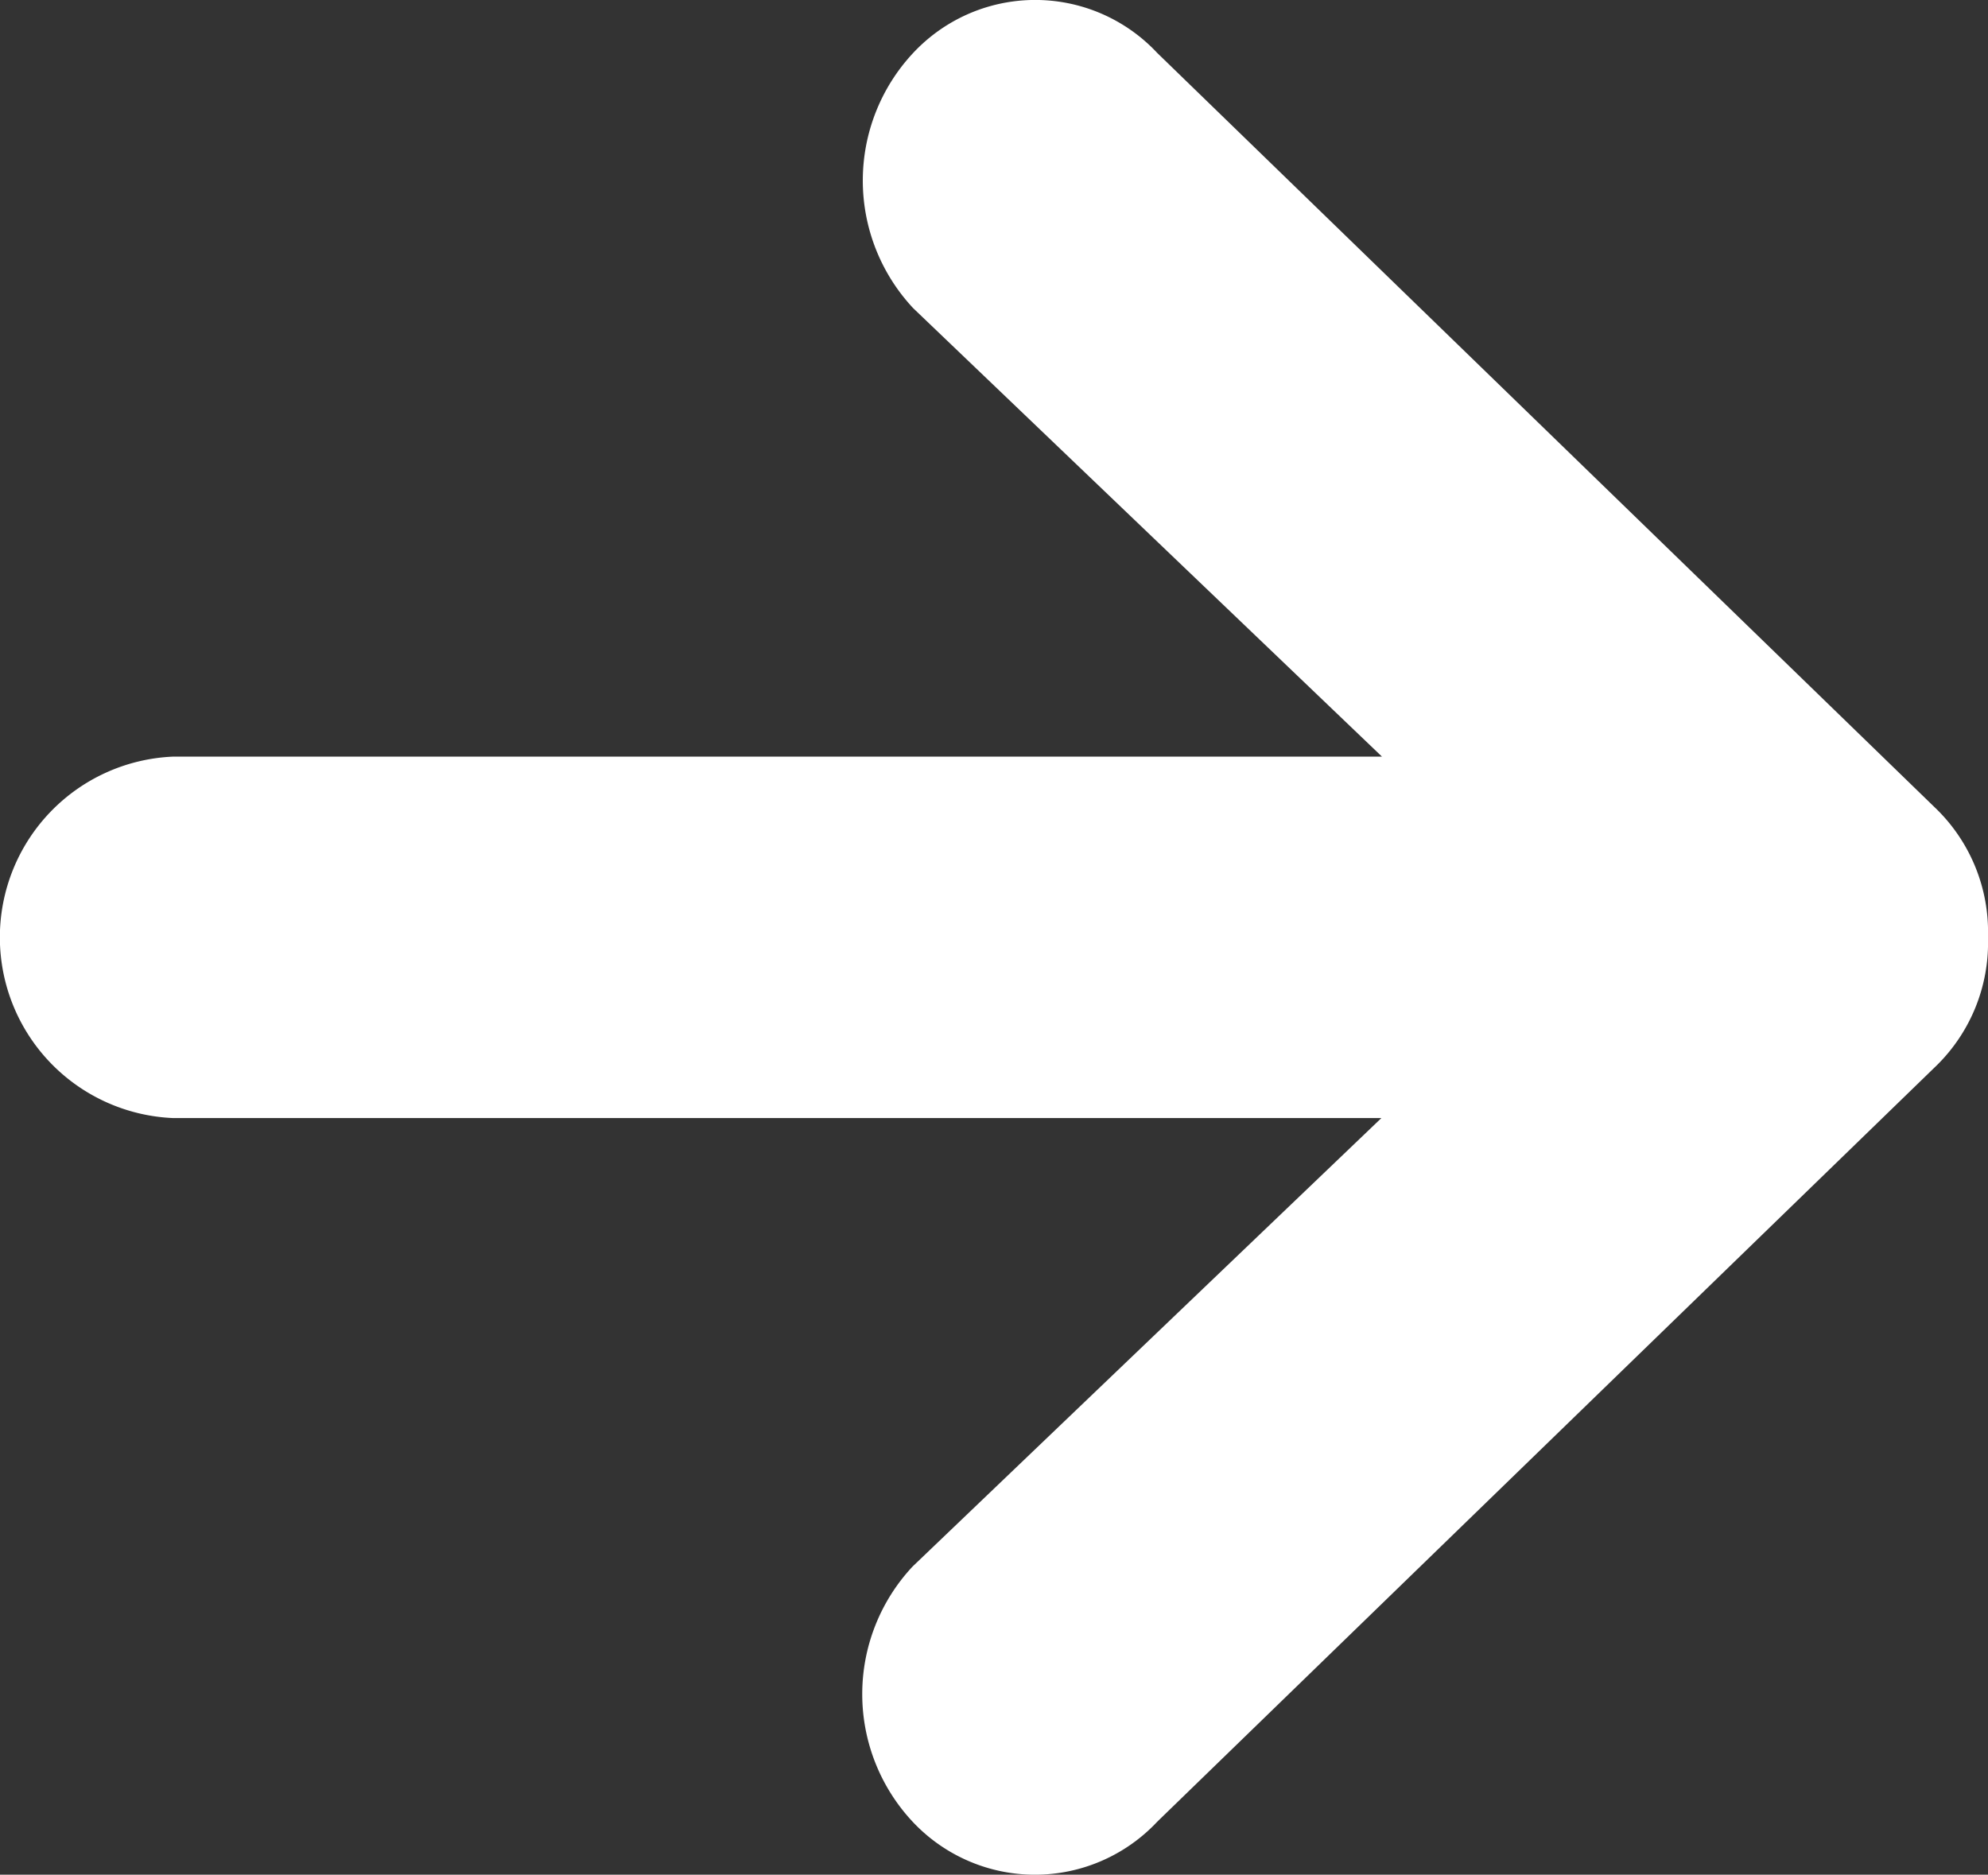 <svg xmlns="http://www.w3.org/2000/svg" width="24.75" height="23.34" viewBox="0 0 24.75 23.34">
  <rect x="0" y="0" width="24.75" height="23.34" fill="#333333" stroke="none"/>
  <path id="LeftArrow" d="M20.032,29.011l9.71-9.422a2.142,2.142,0,0,0,.633-1.575v-.028a2.142,2.142,0,0,0-.633-1.575l-9.71-9.422a2.079,2.079,0,0,0-3.038,0,2.326,2.326,0,0,0,0,3.178L22.83,15.75H7.784a2.252,2.252,0,0,0-.007,4.5H22.823l-5.836,5.583a2.326,2.326,0,0,0,0,3.178A2.087,2.087,0,0,0,20.032,29.011Z" transform="translate(-5.625 -6.33)" fill="#fff"/>
</svg>
